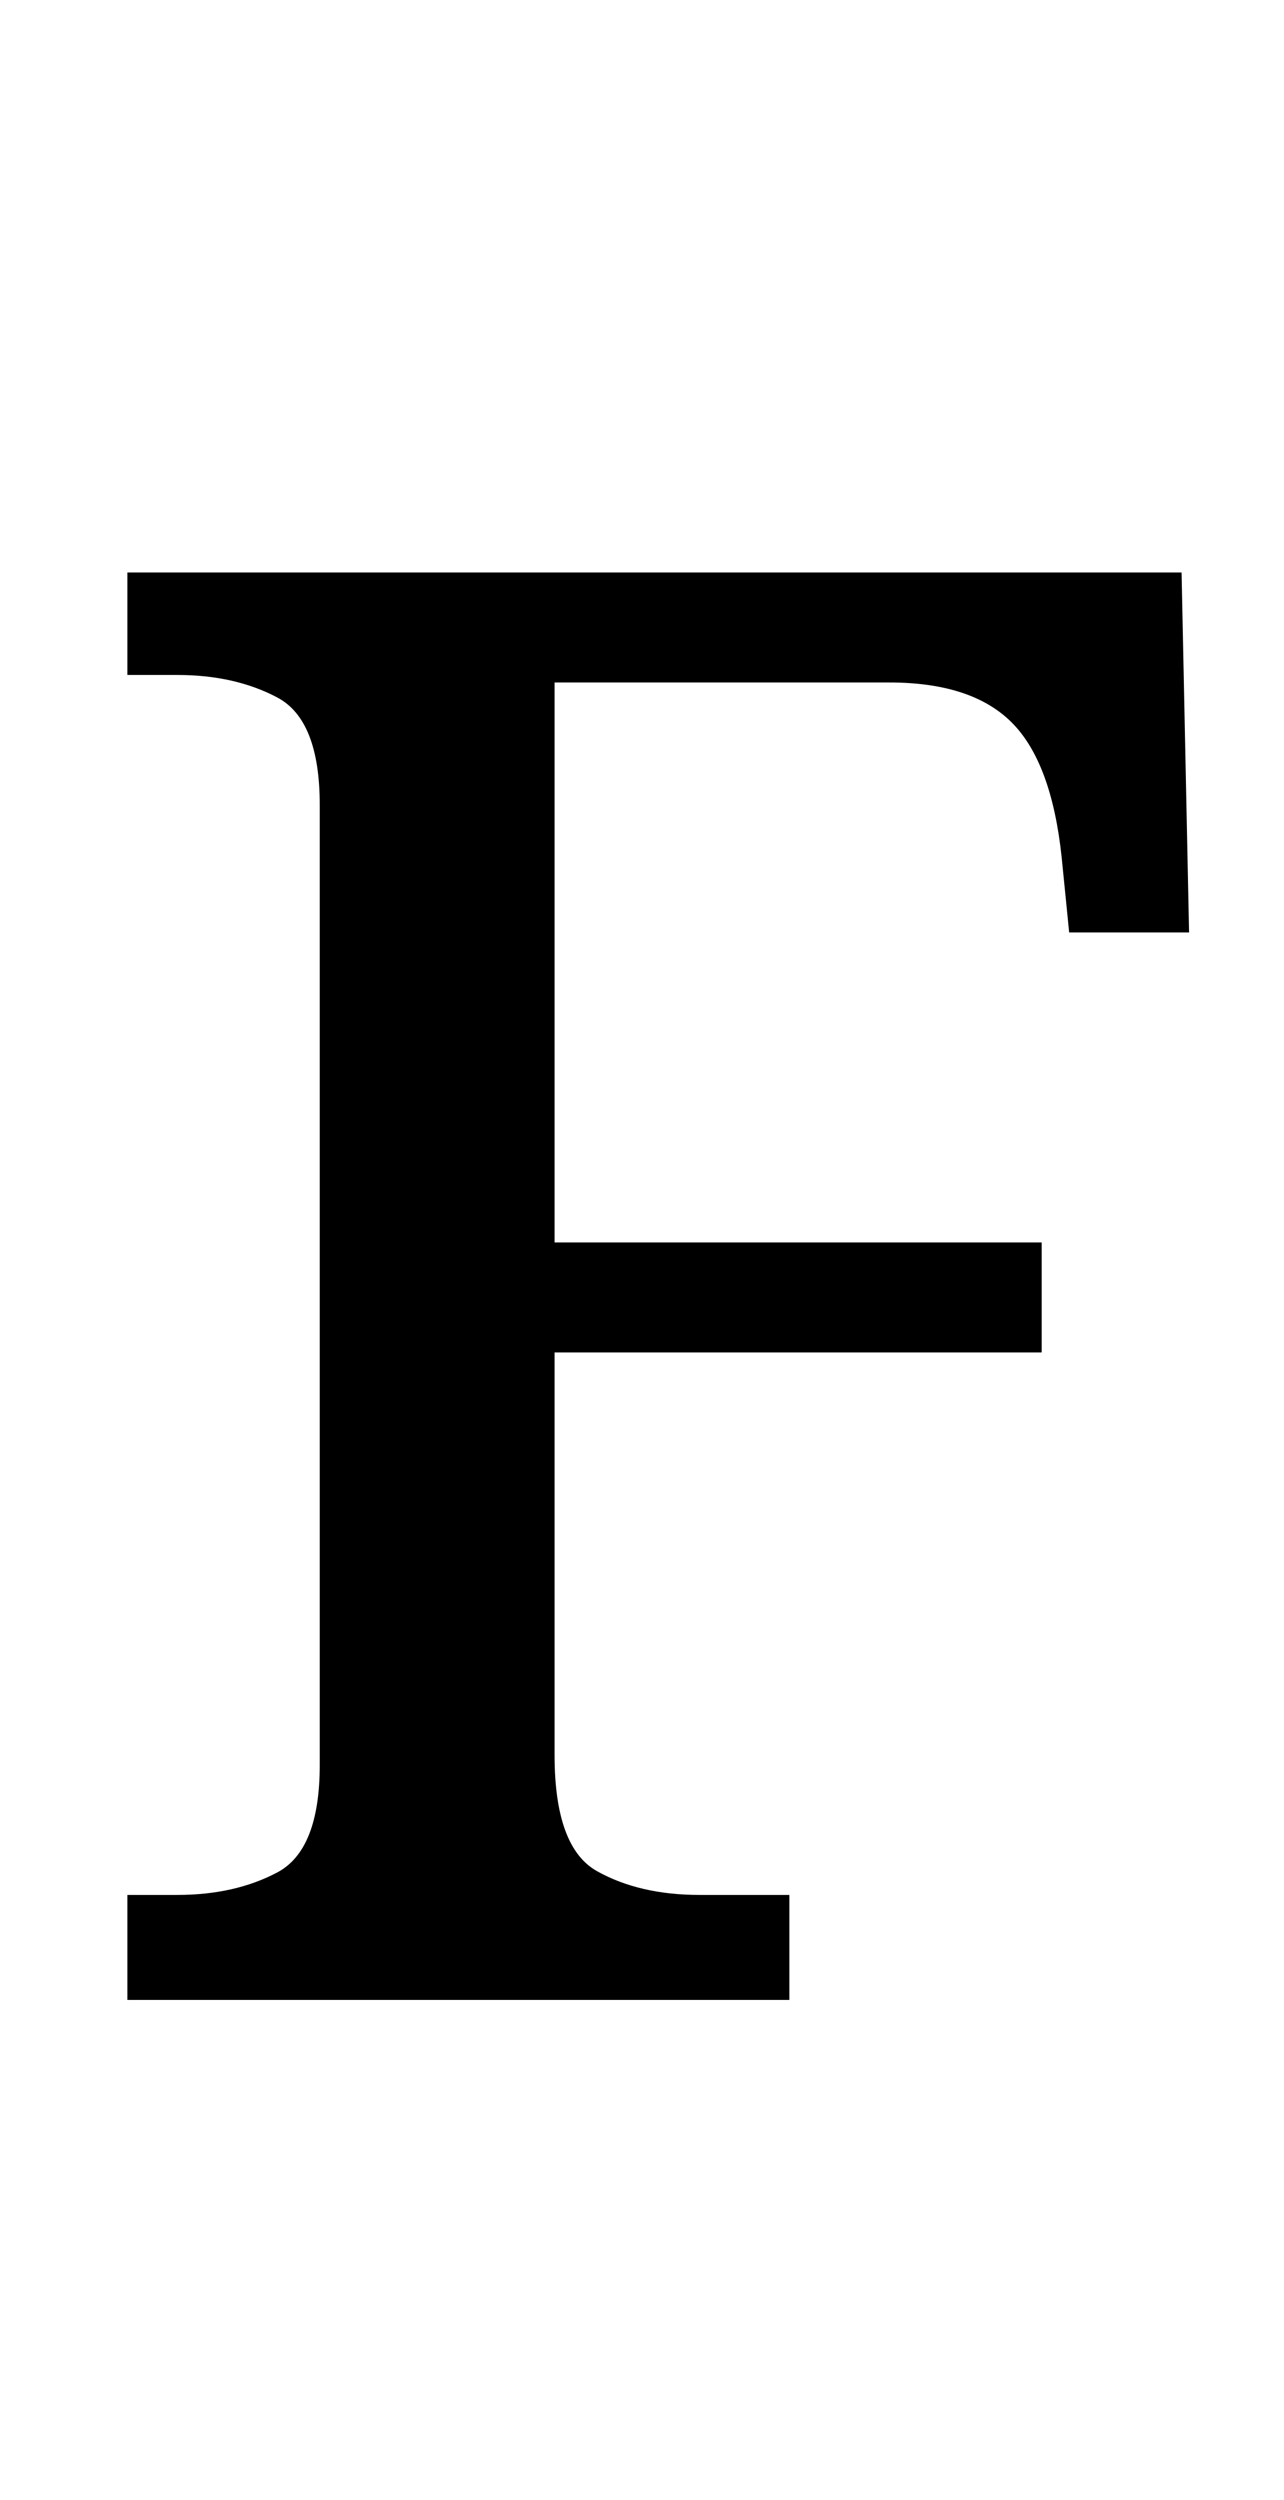 <?xml version="1.0" standalone="no"?>
<!DOCTYPE svg PUBLIC "-//W3C//DTD SVG 1.1//EN" "http://www.w3.org/Graphics/SVG/1.1/DTD/svg11.dtd" >
<svg xmlns="http://www.w3.org/2000/svg" xmlns:xlink="http://www.w3.org/1999/xlink" version="1.1" viewBox="-10 0 514 1000">
   <path fill="currentColor"
d="M41 800v-42h20q23 0 40 -9t17 -43v-384q0 -34 -17 -43t-40 -9h-20v-41h422l3 144h-48l-3 -30q-4 -38 -20 -54t-49 -16h-134v224h195v44h-195v161q0 37 17 46.5t41 9.5h36v42h-265z" />
</svg>
